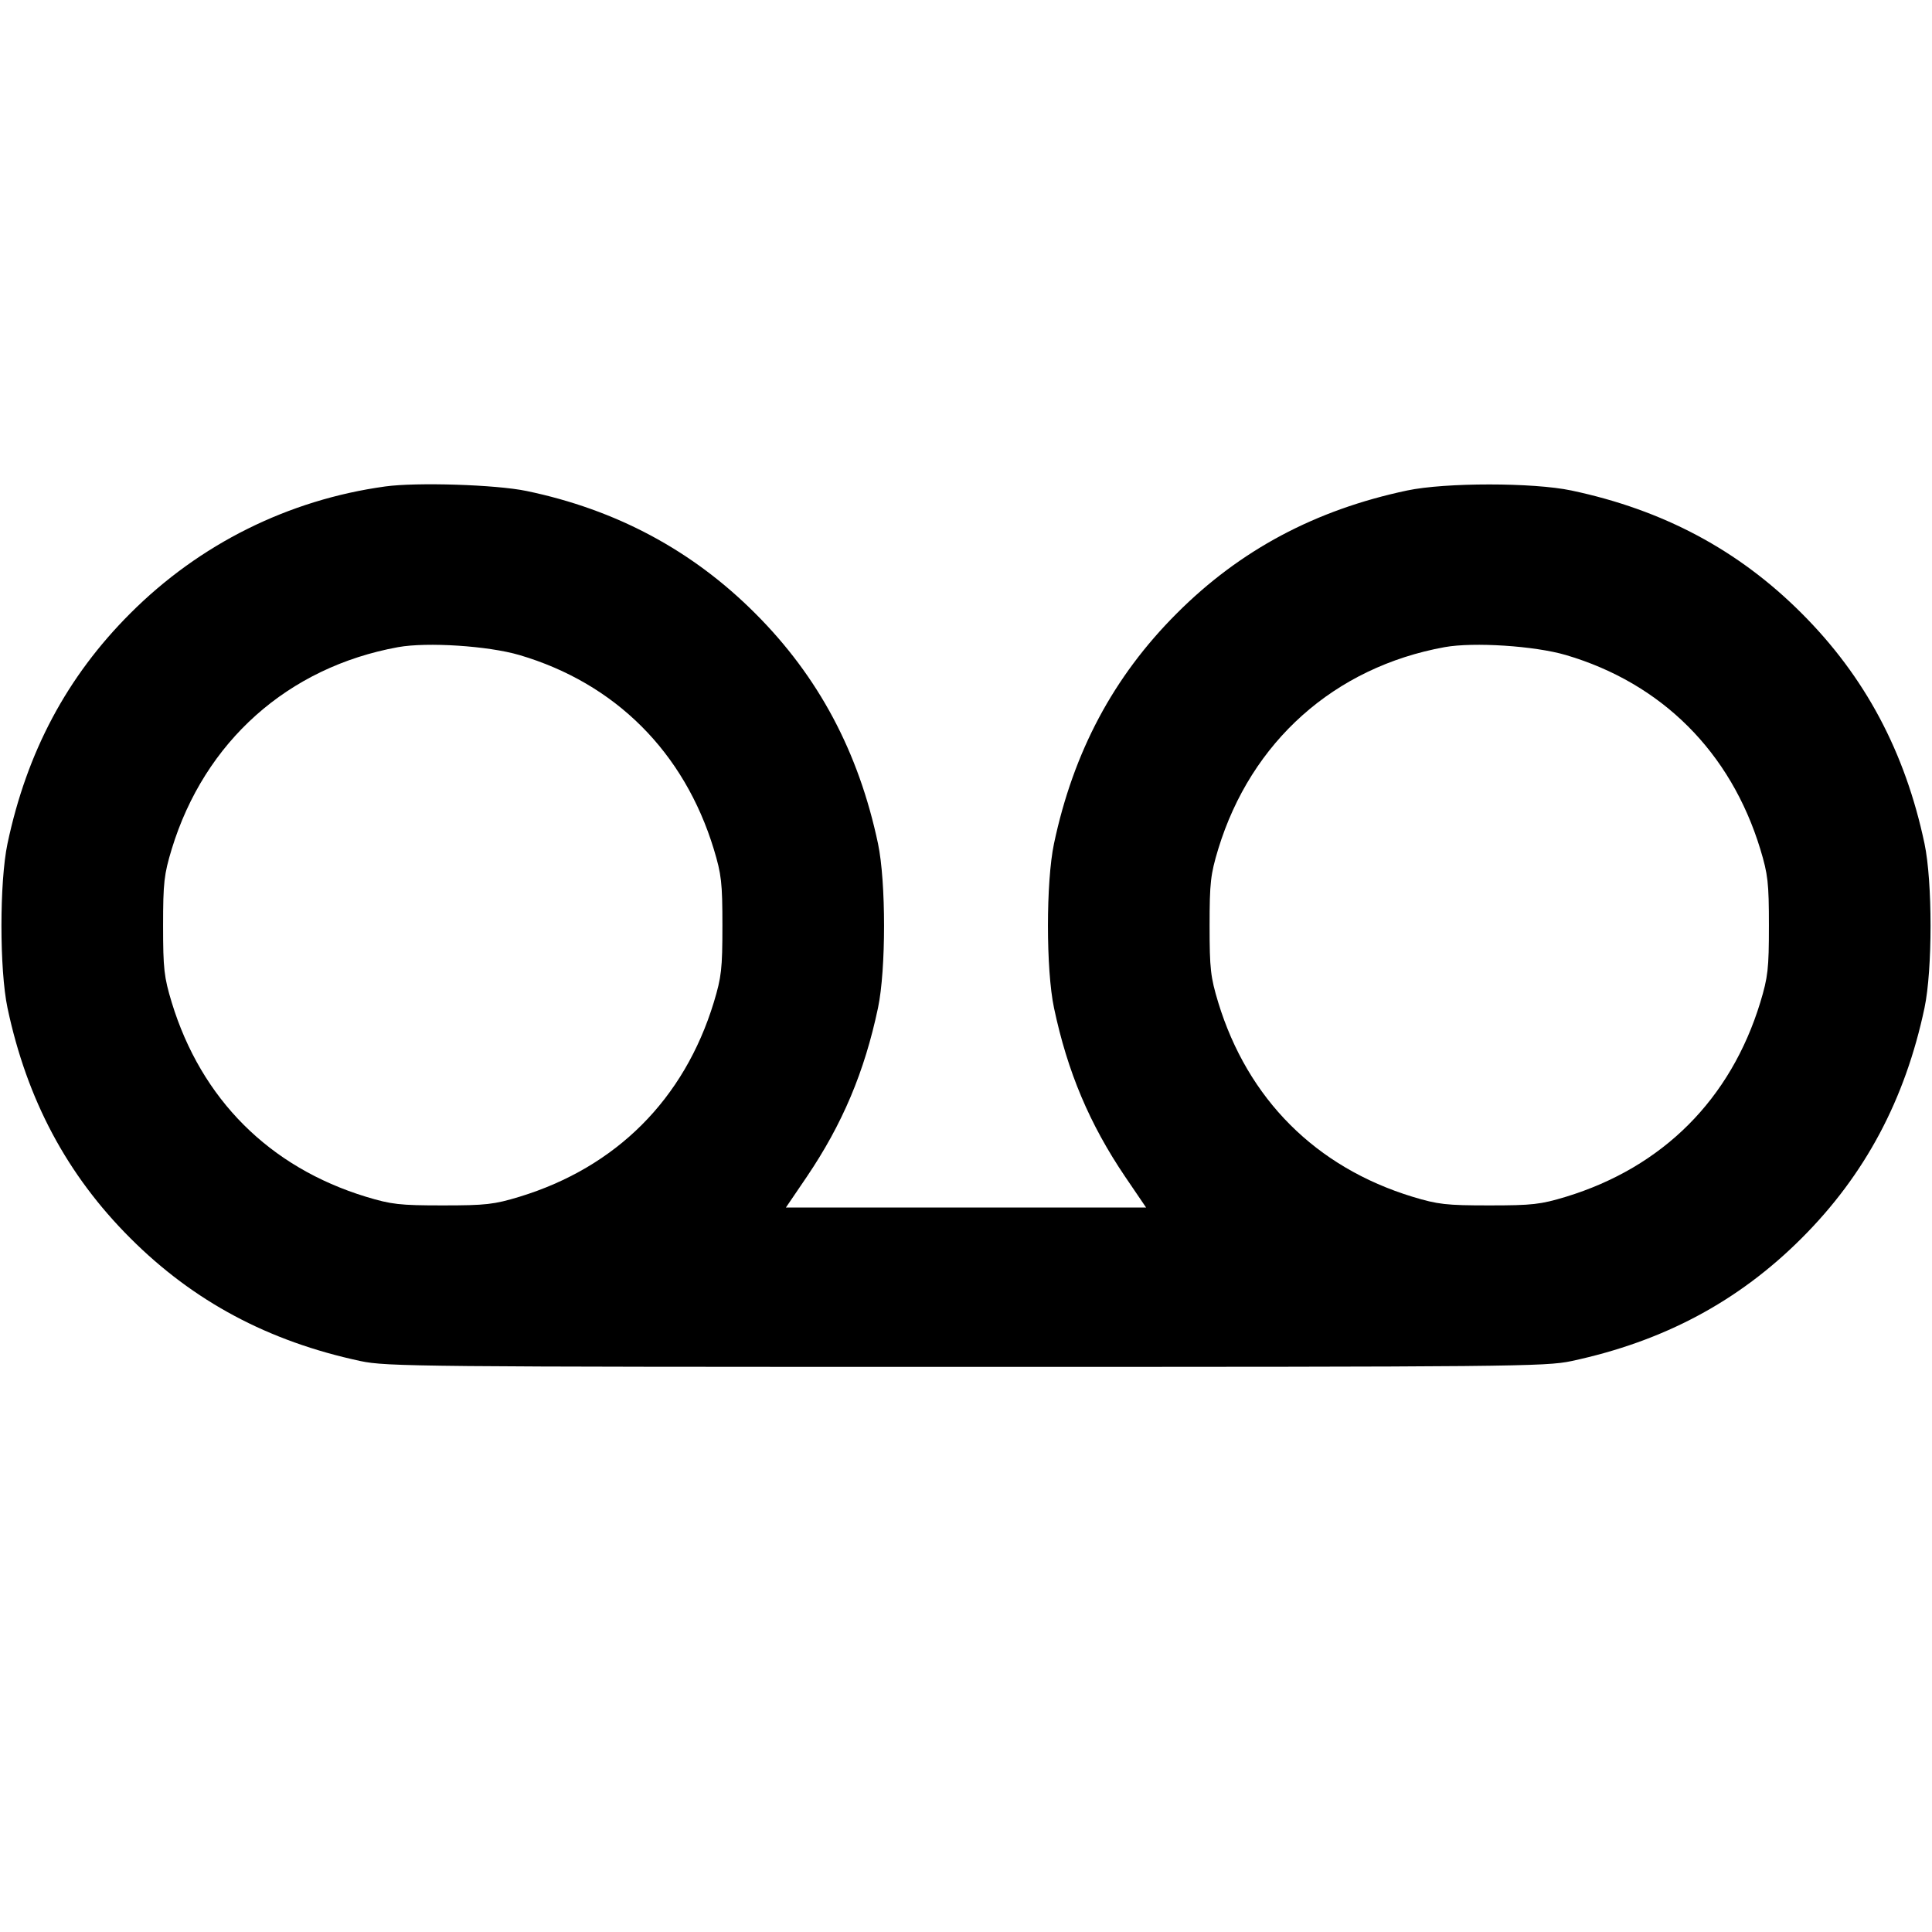 <svg xmlns="http://www.w3.org/2000/svg" width="24" height="24" viewBox="0 0 24 24" fill="none" stroke="currentColor" stroke-width="2" stroke-linecap="round" stroke-linejoin="round"><path d="M4.785 6.043 C 3.582 6.209,2.479 6.758,1.619 7.619 C 0.832 8.405,0.334 9.340,0.093 10.480 C -0.007 10.955,-0.007 12.045,0.093 12.520 C 0.334 13.660,0.832 14.595,1.619 15.381 C 2.405 16.167,3.334 16.663,4.480 16.908 C 4.801 16.976,5.220 16.980,12.000 16.980 C 18.780 16.980,19.199 16.976,19.520 16.908 C 20.666 16.663,21.595 16.167,22.381 15.381 C 23.168 14.595,23.666 13.660,23.907 12.520 C 24.007 12.045,24.007 10.955,23.907 10.480 C 23.666 9.340,23.168 8.405,22.381 7.619 C 21.595 6.832,20.660 6.334,19.520 6.093 C 19.045 5.993,17.955 5.993,17.480 6.093 C 16.340 6.334,15.405 6.832,14.619 7.619 C 13.832 8.405,13.334 9.340,13.093 10.480 C 12.993 10.955,12.993 12.045,13.093 12.520 C 13.261 13.316,13.535 13.964,13.978 14.619 L 14.237 15.000 12.000 15.000 L 9.763 15.000 10.022 14.619 C 10.465 13.964,10.739 13.316,10.907 12.520 C 11.007 12.045,11.007 10.955,10.907 10.480 C 10.666 9.340,10.168 8.405,9.381 7.619 C 8.599 6.836,7.652 6.330,6.540 6.099 C 6.160 6.020,5.176 5.989,4.785 6.043 M6.452 8.137 C 7.643 8.488,8.499 9.342,8.867 10.548 C 8.962 10.863,8.974 10.963,8.974 11.500 C 8.974 12.037,8.962 12.137,8.867 12.452 C 8.499 13.656,7.656 14.499,6.452 14.867 C 6.137 14.962,6.037 14.974,5.500 14.974 C 4.963 14.974,4.863 14.962,4.548 14.867 C 3.346 14.500,2.500 13.654,2.133 12.452 C 2.038 12.137,2.026 12.037,2.026 11.500 C 2.026 10.963,2.038 10.863,2.133 10.548 C 2.541 9.212,3.576 8.288,4.946 8.039 C 5.307 7.974,6.063 8.023,6.452 8.137 M19.452 8.137 C 20.643 8.488,21.499 9.342,21.867 10.548 C 21.962 10.863,21.974 10.963,21.974 11.500 C 21.974 12.037,21.962 12.137,21.867 12.452 C 21.499 13.656,20.656 14.499,19.452 14.867 C 19.137 14.962,19.037 14.974,18.500 14.974 C 17.963 14.974,17.863 14.962,17.548 14.867 C 16.346 14.500,15.500 13.654,15.133 12.452 C 15.038 12.137,15.026 12.037,15.026 11.500 C 15.026 10.963,15.038 10.863,15.133 10.548 C 15.541 9.212,16.576 8.288,17.946 8.039 C 18.307 7.974,19.063 8.023,19.452 8.137 " stroke="none" fill="black" fill-rule="evenodd"></path></svg>